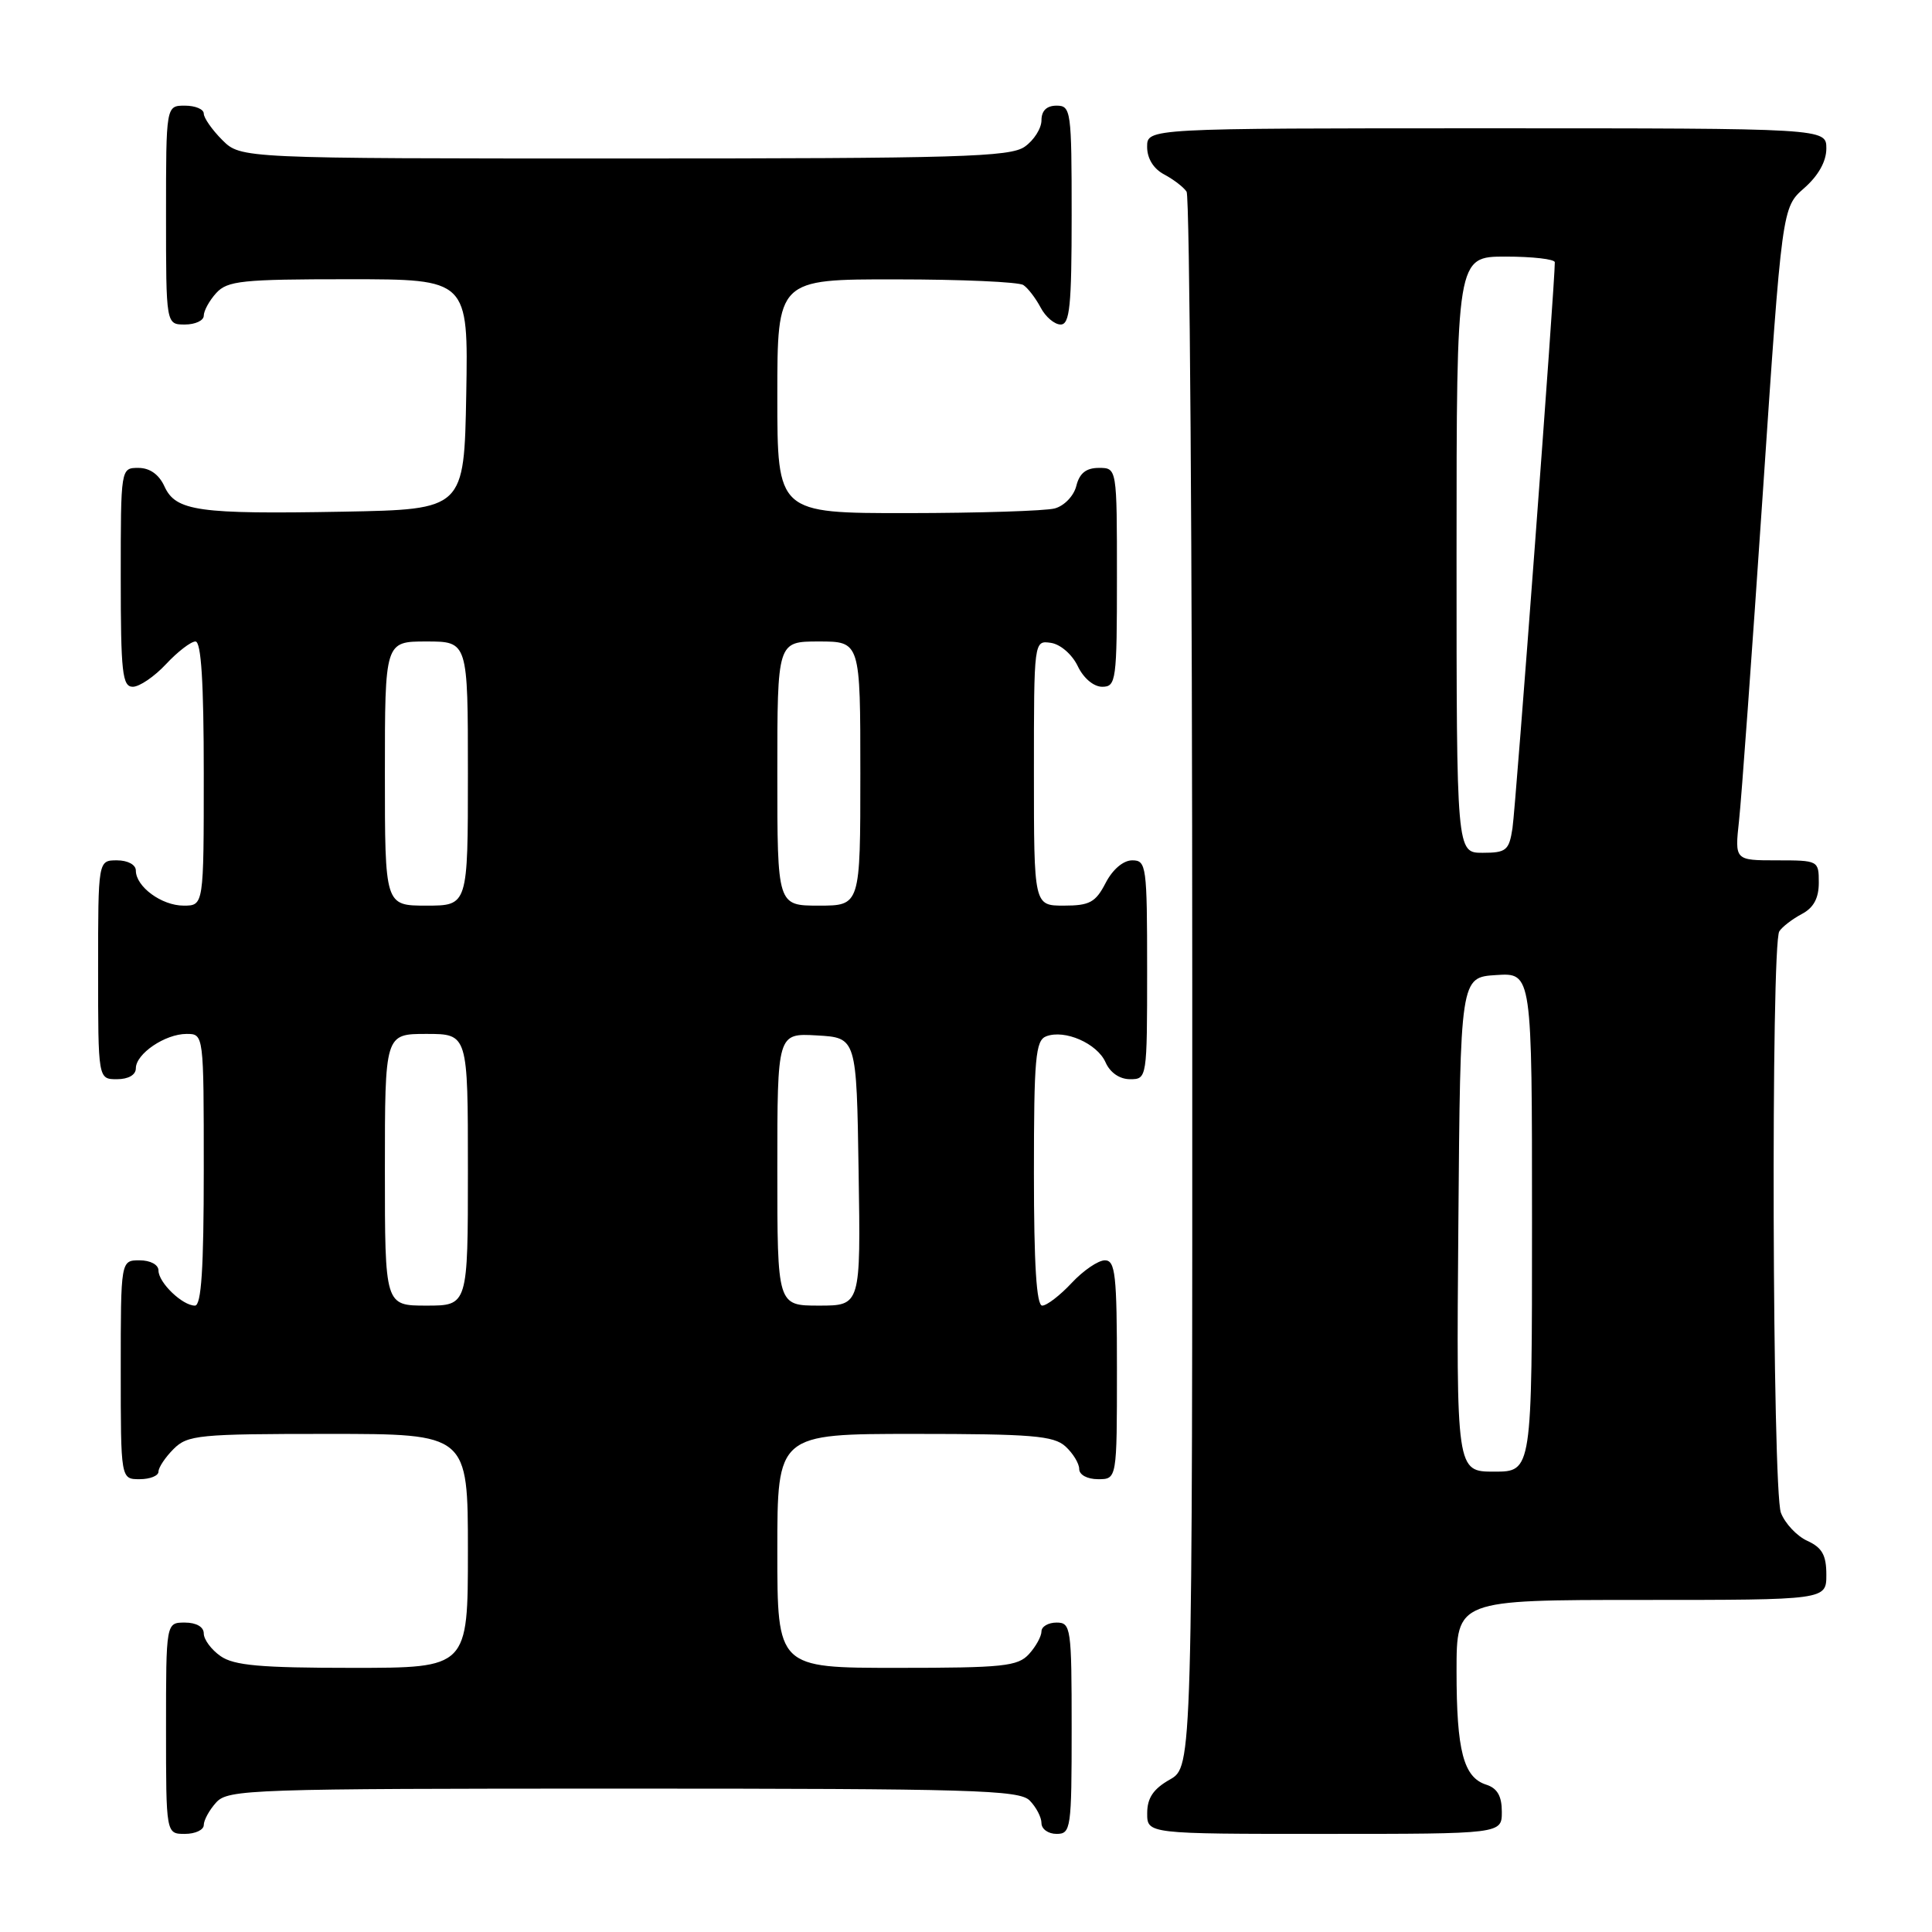 <?xml version="1.0" encoding="UTF-8" standalone="no"?>
<!DOCTYPE svg PUBLIC "-//W3C//DTD SVG 1.1//EN" "http://www.w3.org/Graphics/SVG/1.1/DTD/svg11.dtd" >
<svg xmlns="http://www.w3.org/2000/svg" xmlns:xlink="http://www.w3.org/1999/xlink" version="1.1" viewBox="0 0 256 256">
 <g >
 <path fill="currentColor"
d=" M 27.00 241.83 C 27.00 241.18 27.74 239.83 28.65 238.83 C 30.22 237.10 33.21 237.00 82.58 237.00 C 128.77 237.00 135.04 237.18 136.43 238.57 C 137.29 239.44 138.00 240.79 138.00 241.57 C 138.00 242.36 138.90 243.00 140.00 243.00 C 141.90 243.00 142.00 242.33 142.00 229.00 C 142.00 215.67 141.90 215.00 140.00 215.00 C 138.90 215.00 138.00 215.53 138.00 216.17 C 138.00 216.82 137.26 218.17 136.35 219.17 C 134.87 220.80 132.93 221.00 118.85 221.00 C 103.00 221.00 103.00 221.00 103.00 205.50 C 103.00 190.00 103.00 190.00 121.17 190.00 C 136.68 190.00 139.61 190.24 141.17 191.65 C 142.18 192.57 143.00 193.92 143.00 194.65 C 143.00 195.42 144.07 196.00 145.50 196.00 C 148.00 196.00 148.00 196.00 148.00 181.50 C 148.00 168.88 147.79 167.00 146.40 167.00 C 145.52 167.00 143.54 168.35 142.00 170.00 C 140.46 171.65 138.70 173.00 138.10 173.00 C 137.34 173.00 137.00 167.54 137.00 155.47 C 137.00 140.24 137.21 137.86 138.62 137.32 C 141.08 136.37 145.38 138.26 146.49 140.76 C 147.09 142.13 148.36 143.00 149.74 143.00 C 151.98 143.00 152.00 142.89 152.00 128.50 C 152.00 114.73 151.90 114.00 150.03 114.00 C 148.84 114.00 147.43 115.20 146.50 117.00 C 145.17 119.57 144.38 120.00 140.97 120.00 C 137.00 120.00 137.00 120.00 137.00 102.43 C 137.00 84.86 137.00 84.86 139.24 85.18 C 140.50 85.36 142.05 86.70 142.80 88.25 C 143.56 89.86 144.92 91.00 146.05 91.00 C 147.89 91.00 148.00 90.20 148.00 76.50 C 148.00 62.00 148.00 62.00 145.61 62.00 C 143.92 62.00 143.04 62.70 142.62 64.38 C 142.29 65.71 141.02 67.03 139.76 67.37 C 138.52 67.70 129.74 67.98 120.25 67.99 C 103.00 68.00 103.00 68.00 103.00 52.50 C 103.00 37.00 103.00 37.00 118.75 37.02 C 127.41 37.02 135.00 37.36 135.60 37.77 C 136.21 38.17 137.23 39.51 137.89 40.75 C 138.54 41.99 139.73 43.00 140.54 43.00 C 141.75 43.00 142.00 40.57 142.00 28.50 C 142.00 14.67 141.91 14.00 140.00 14.00 C 138.69 14.00 138.00 14.67 138.00 15.94 C 138.00 17.01 137.00 18.59 135.78 19.44 C 133.84 20.80 127.11 21.00 82.73 21.00 C 31.91 21.00 31.91 21.00 29.45 18.55 C 28.10 17.20 27.00 15.62 27.00 15.05 C 27.00 14.47 25.88 14.00 24.50 14.00 C 22.00 14.00 22.00 14.00 22.00 28.50 C 22.00 43.00 22.00 43.00 24.50 43.00 C 25.88 43.00 27.00 42.47 27.00 41.83 C 27.00 41.18 27.74 39.83 28.65 38.83 C 30.13 37.20 32.08 37.00 46.18 37.00 C 62.05 37.00 62.05 37.00 61.78 52.25 C 61.50 67.50 61.50 67.50 45.50 67.80 C 26.25 68.15 23.29 67.73 21.79 64.45 C 21.07 62.87 19.85 62.00 18.34 62.00 C 16.00 62.00 16.00 62.00 16.00 76.50 C 16.00 89.12 16.21 91.00 17.60 91.00 C 18.48 91.00 20.46 89.65 22.00 88.00 C 23.54 86.35 25.30 85.00 25.90 85.00 C 26.66 85.00 27.00 90.45 27.00 102.50 C 27.00 120.00 27.00 120.00 24.33 120.00 C 21.42 120.00 18.00 117.49 18.00 115.35 C 18.00 114.58 16.93 114.00 15.50 114.00 C 13.00 114.00 13.00 114.00 13.00 128.50 C 13.00 143.00 13.00 143.00 15.50 143.00 C 17.01 143.00 18.00 142.43 18.00 141.56 C 18.00 139.63 21.88 137.00 24.72 137.00 C 27.00 137.00 27.00 137.00 27.00 155.00 C 27.00 168.09 26.68 173.00 25.83 173.00 C 24.17 173.00 21.00 169.95 21.00 168.35 C 21.00 167.58 19.93 167.00 18.50 167.00 C 16.00 167.00 16.00 167.00 16.00 181.50 C 16.00 196.00 16.00 196.00 18.50 196.00 C 19.88 196.00 21.00 195.55 21.00 195.00 C 21.00 194.45 21.90 193.10 23.00 192.00 C 24.86 190.14 26.33 190.00 43.50 190.00 C 62.00 190.00 62.00 190.00 62.00 205.50 C 62.00 221.00 62.00 221.00 46.72 221.00 C 34.51 221.00 31.00 220.69 29.22 219.44 C 28.00 218.59 27.00 217.24 27.00 216.44 C 27.00 215.57 26.01 215.00 24.50 215.00 C 22.00 215.00 22.00 215.00 22.00 229.00 C 22.00 243.00 22.00 243.00 24.50 243.00 C 25.88 243.00 27.00 242.47 27.00 241.83 Z  M 199.00 240.07 C 199.00 237.99 198.40 236.95 196.94 236.48 C 193.92 235.52 193.00 232.00 193.00 221.43 C 193.00 212.00 193.00 212.00 217.50 212.00 C 242.00 212.00 242.00 212.00 242.00 208.66 C 242.00 206.06 241.44 205.07 239.48 204.17 C 238.09 203.54 236.52 201.86 235.98 200.45 C 234.84 197.45 234.64 125.09 235.77 123.40 C 236.17 122.79 237.51 121.77 238.75 121.11 C 240.31 120.29 241.00 119.02 241.00 116.96 C 241.00 114.03 240.94 114.00 235.43 114.00 C 229.86 114.00 229.86 114.00 230.43 108.75 C 230.75 105.86 232.16 86.40 233.57 65.50 C 236.13 27.50 236.13 27.50 239.06 24.93 C 240.94 23.28 242.00 21.39 242.00 19.68 C 242.00 17.00 242.00 17.00 197.00 17.00 C 152.00 17.00 152.00 17.00 152.00 19.46 C 152.00 21.00 152.85 22.37 154.25 23.11 C 155.49 23.77 156.83 24.79 157.23 25.40 C 157.64 26.00 157.98 73.21 157.98 130.30 C 158.00 234.09 158.00 234.09 155.01 235.80 C 152.82 237.04 152.01 238.25 152.01 240.25 C 152.00 243.00 152.00 243.00 175.50 243.00 C 199.00 243.00 199.00 243.00 199.00 240.07 Z  M 51.00 155.00 C 51.00 137.00 51.00 137.00 56.50 137.00 C 62.00 137.00 62.00 137.00 62.00 155.00 C 62.00 173.00 62.00 173.00 56.50 173.00 C 51.00 173.00 51.00 173.00 51.00 155.00 Z  M 103.00 154.95 C 103.00 136.90 103.00 136.90 108.25 137.20 C 113.50 137.50 113.50 137.50 113.77 155.25 C 114.05 173.00 114.05 173.00 108.52 173.00 C 103.00 173.00 103.00 173.00 103.00 154.95 Z  M 51.00 102.50 C 51.00 85.00 51.00 85.00 56.50 85.00 C 62.00 85.00 62.00 85.00 62.00 102.50 C 62.00 120.00 62.00 120.00 56.50 120.00 C 51.00 120.00 51.00 120.00 51.00 102.50 Z  M 103.00 102.50 C 103.00 85.00 103.00 85.00 108.50 85.00 C 114.00 85.00 114.00 85.00 114.00 102.50 C 114.00 120.00 114.00 120.00 108.50 120.00 C 103.00 120.00 103.00 120.00 103.00 102.50 Z  M 193.24 162.25 C 193.50 129.50 193.50 129.50 198.25 129.20 C 203.00 128.89 203.00 128.89 203.00 161.95 C 203.00 195.00 203.00 195.00 197.99 195.00 C 192.97 195.00 192.97 195.00 193.24 162.25 Z  M 193.00 73.50 C 193.00 34.00 193.00 34.00 199.50 34.00 C 203.07 34.00 206.01 34.34 206.02 34.75 C 206.08 36.91 200.84 106.99 200.41 109.75 C 199.96 112.69 199.58 113.00 196.45 113.00 C 193.00 113.00 193.00 113.00 193.00 73.50 Z "/>
</g>
</svg>